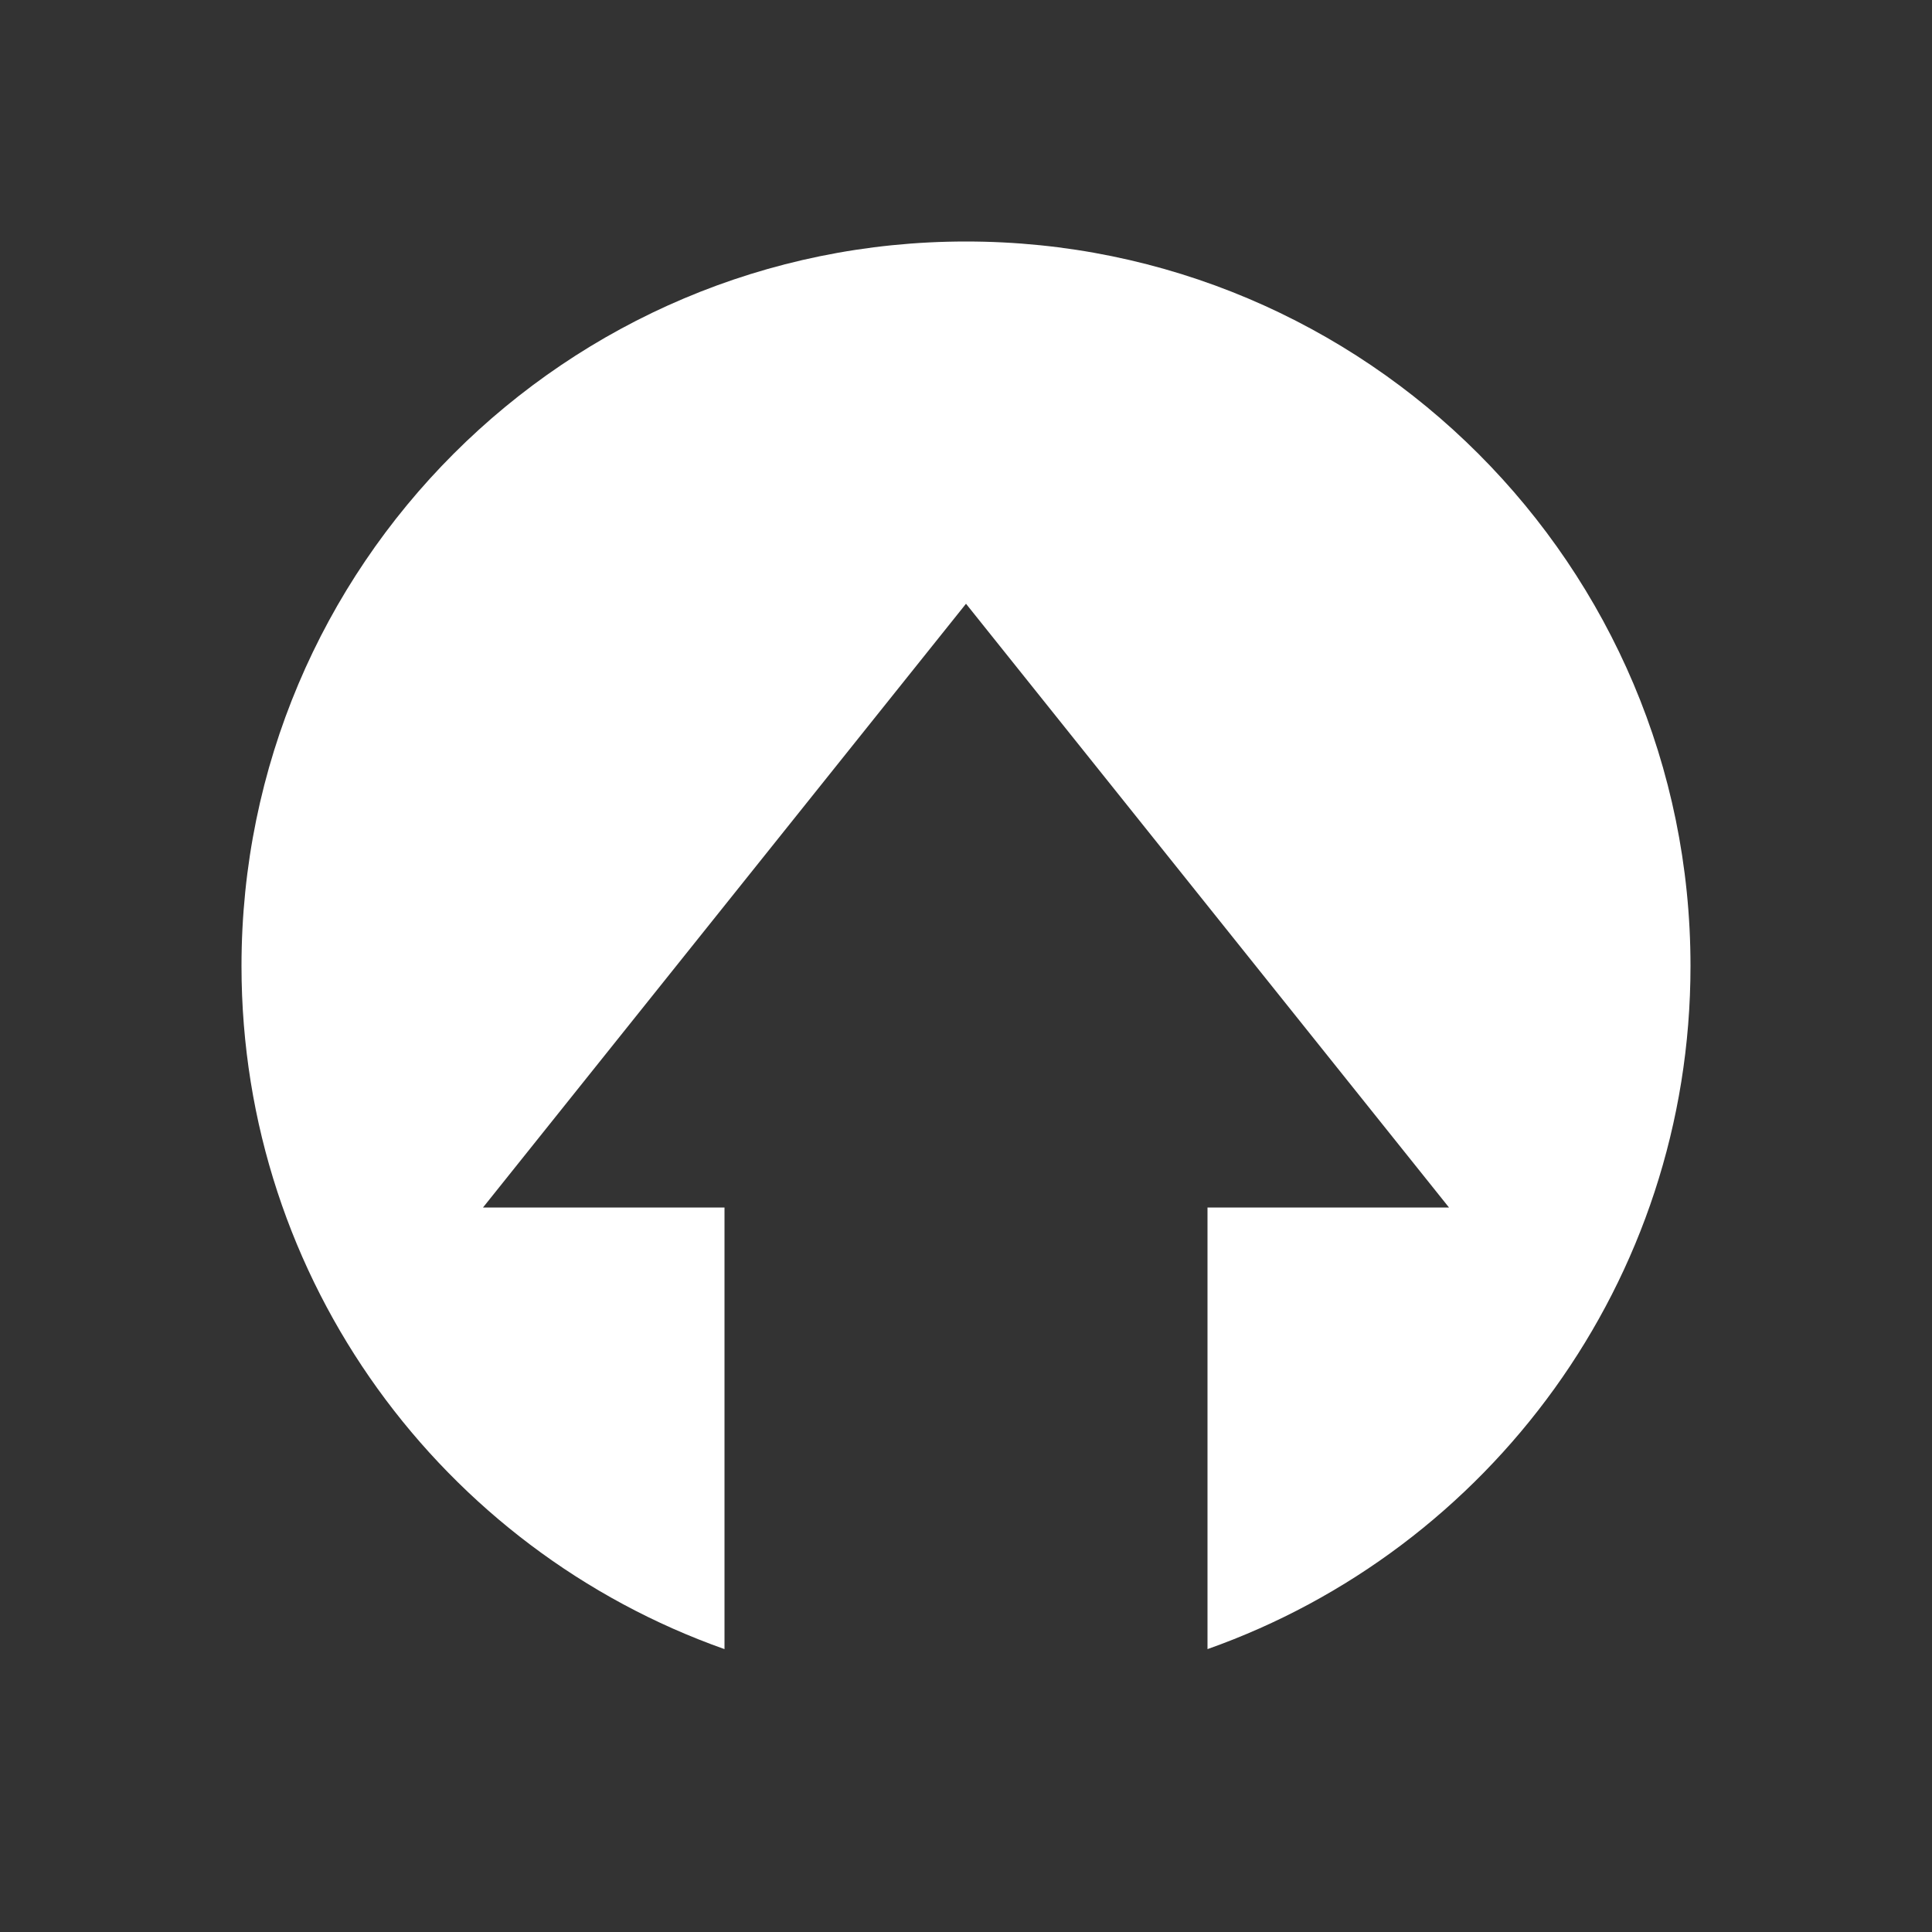 <?xml version="1.0" encoding="UTF-8"?>
<svg width="128px" height="128px" viewBox="0 0 128 128" version="1.1" xmlns="http://www.w3.org/2000/svg" xmlns:xlink="http://www.w3.org/1999/xlink">
    <rect x="0" y="0" width="128" height="128" fill="#333333" stroke="none"/>
    <!-- Generator: Sketch 57.1 (83088) - https://sketch.com -->
    <title>icon/update/disc/alt</title>
    <desc>Created with Sketch.</desc>
    <g id="icon/update/disc/alt" stroke="none" stroke-width="1" fill="none" fill-rule="evenodd">
        <path d="M64,16 C37.49,16 16,37.49 16,64 C16,84.897 29.359,102.667 48,109.258 L48,80 L32,80 L64,40 L96,80 L80,80 L80,109.258 C98.641,102.667 112,84.897 112,64 C112,37.49 90.51,16 64,16" id="Fill-1" fill="#FFFFFF"></path>
    </g>
</svg>